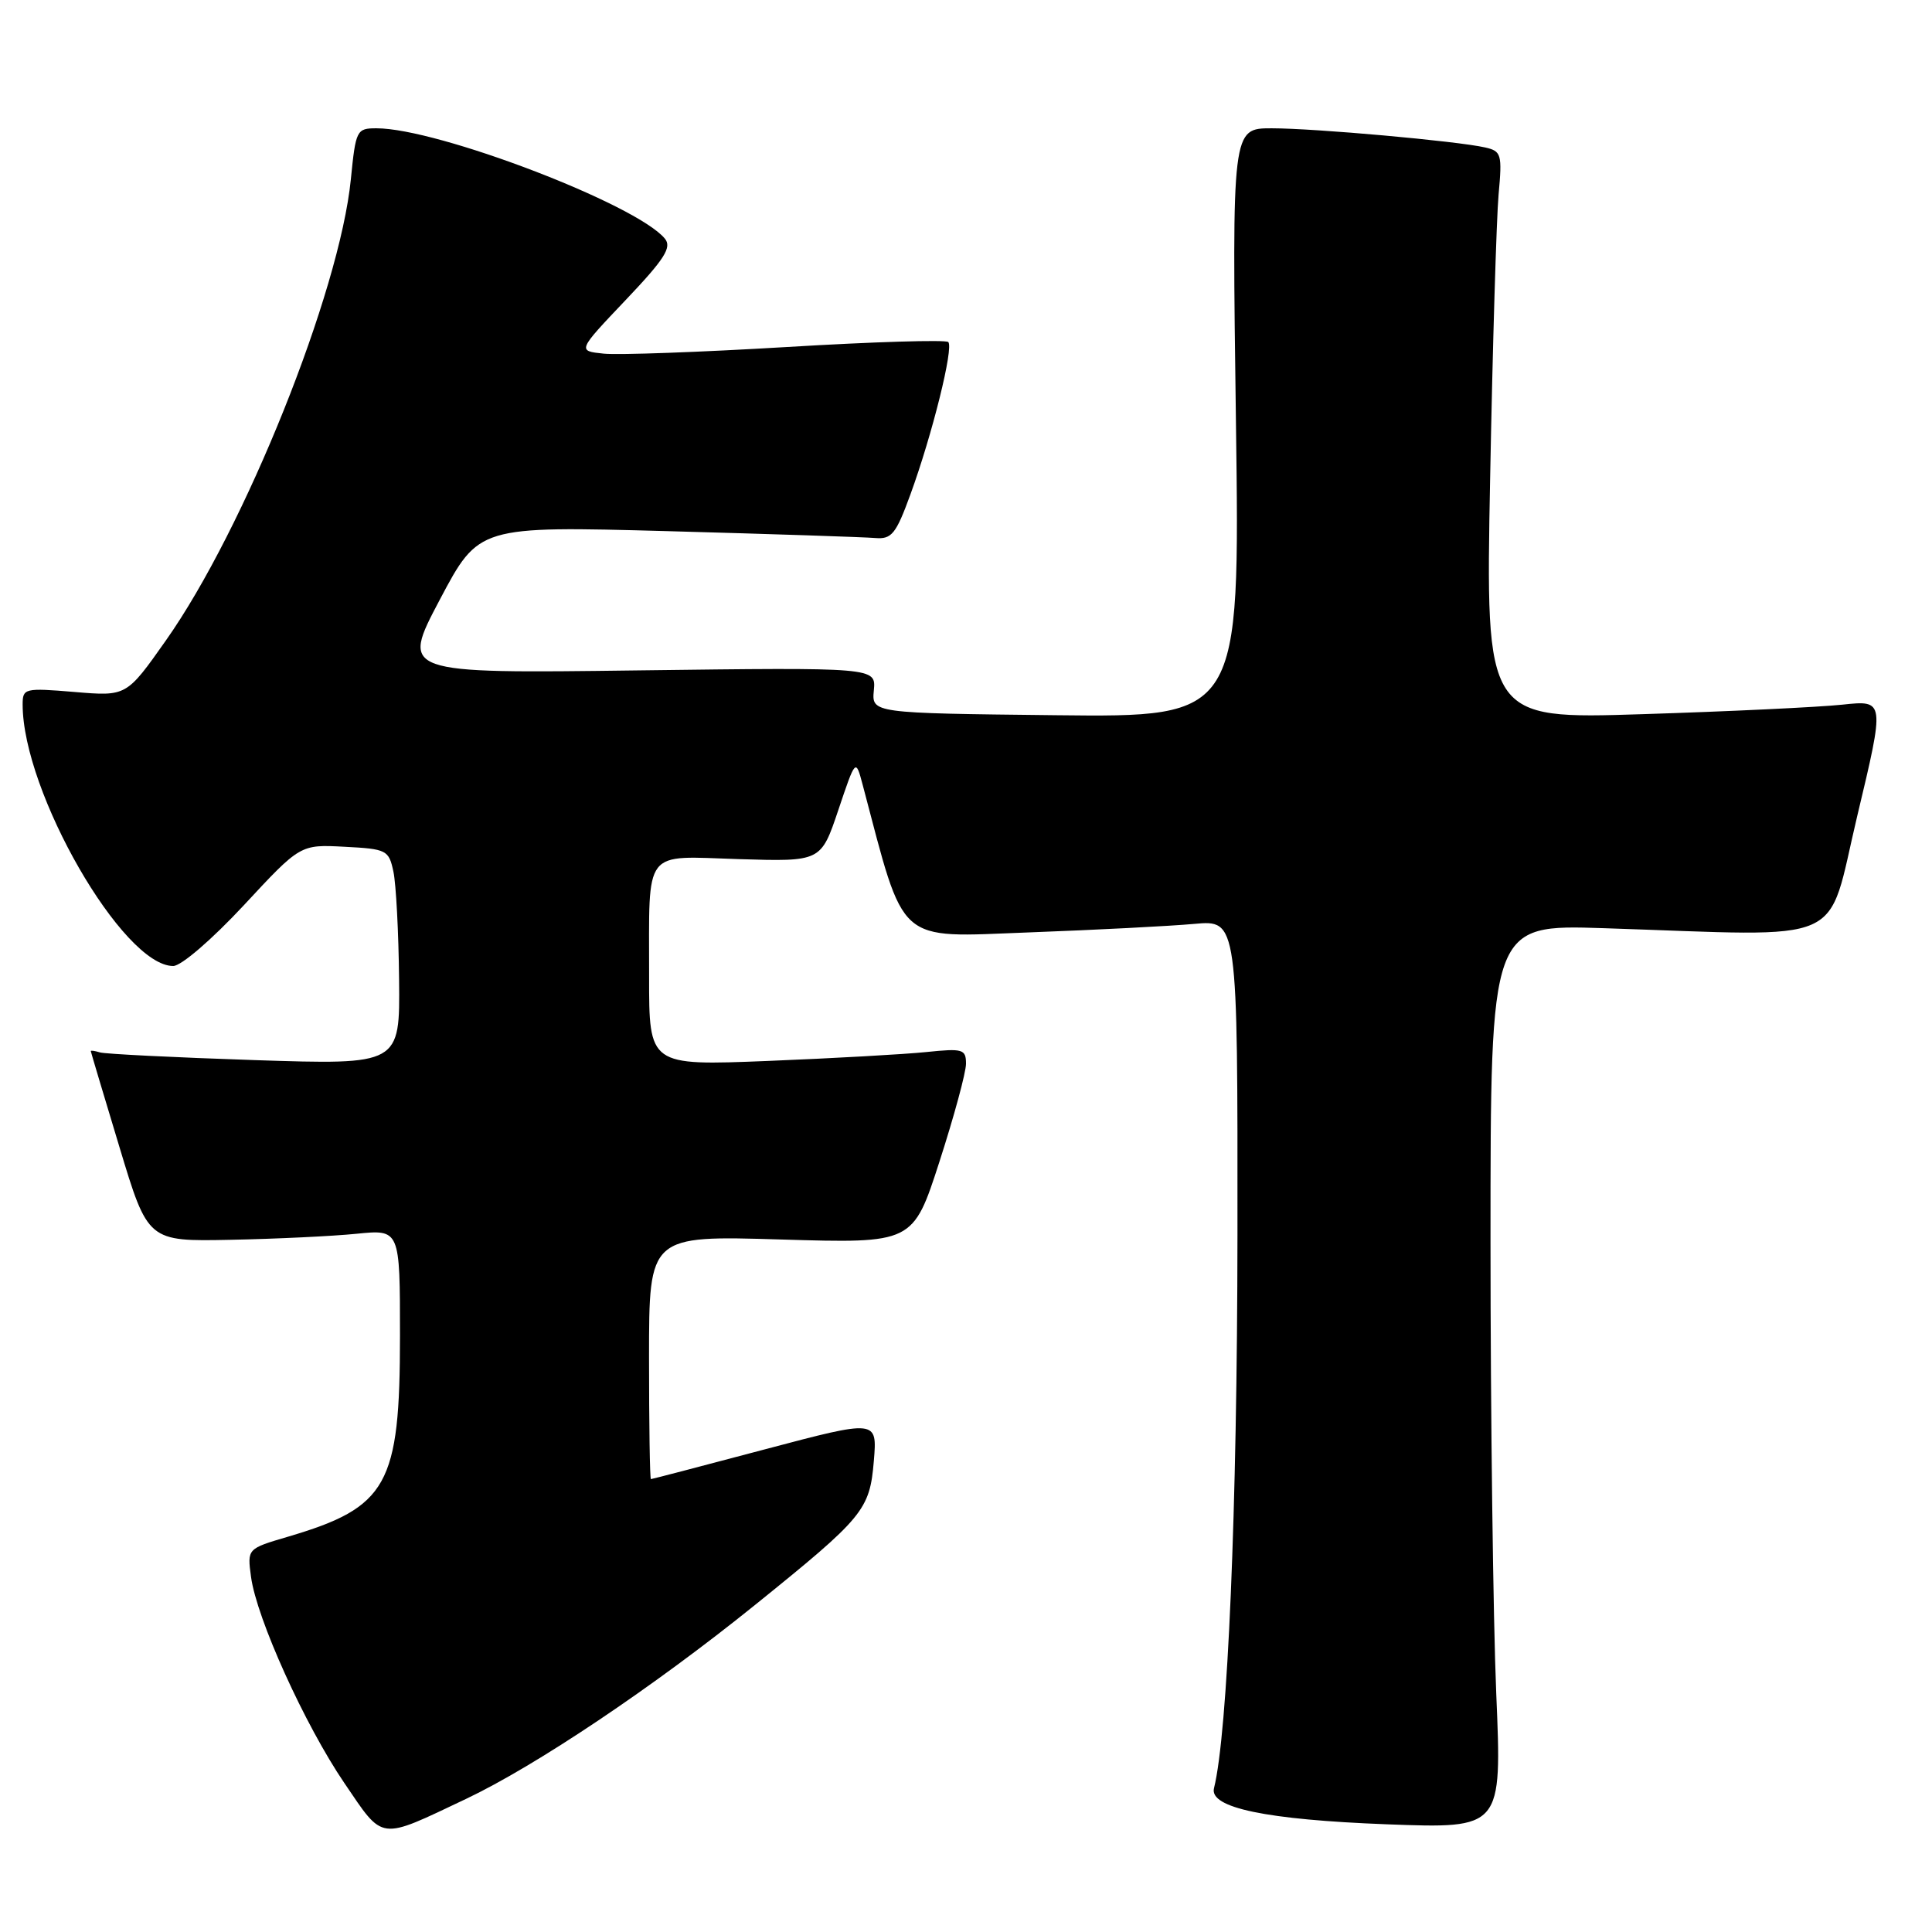 <?xml version="1.0" encoding="UTF-8" standalone="no"?>
<!DOCTYPE svg PUBLIC "-//W3C//DTD SVG 1.1//EN" "http://www.w3.org/Graphics/SVG/1.1/DTD/svg11.dtd" >
<svg xmlns="http://www.w3.org/2000/svg" xmlns:xlink="http://www.w3.org/1999/xlink" version="1.1" viewBox="0 0 256 256">
 <g >
 <path fill="currentColor"
d=" M 61.76 238.36 C 71.01 233.97 86.56 223.54 100.00 212.70 C 114.49 201.01 115.24 200.10 115.79 193.56 C 116.24 188.10 116.24 188.10 101.37 192.04 C 93.19 194.21 86.39 195.99 86.25 195.99 C 86.11 196.00 86.00 188.73 86.00 179.86 C 86.00 163.71 86.00 163.71 103.49 164.24 C 120.98 164.76 120.98 164.76 124.49 153.90 C 126.42 147.92 128.00 142.10 128.00 140.95 C 128.00 139.02 127.58 138.90 122.75 139.40 C 119.86 139.70 110.41 140.23 101.75 140.58 C 86.00 141.21 86.00 141.21 86.01 129.36 C 86.03 112.18 85.07 113.44 97.94 113.84 C 108.78 114.17 108.78 114.17 111.08 107.34 C 113.38 100.50 113.38 100.50 114.31 104.00 C 119.98 125.42 118.62 124.21 136.31 123.55 C 145.21 123.22 155.09 122.71 158.25 122.42 C 164.00 121.90 164.00 121.90 163.97 163.70 C 163.94 200.02 162.68 229.67 160.86 236.95 C 160.21 239.54 167.78 241.12 183.76 241.73 C 199.02 242.30 199.02 242.30 198.26 224.40 C 197.85 214.56 197.50 187.60 197.50 164.50 C 197.50 122.50 197.50 122.50 212.50 122.99 C 245.36 124.06 241.93 125.58 246.09 108.14 C 249.76 92.77 249.76 92.77 244.13 93.37 C 241.03 93.70 229.13 94.27 217.67 94.63 C 196.84 95.30 196.84 95.30 197.45 63.40 C 197.78 45.86 198.29 28.93 198.57 25.78 C 199.06 20.44 198.94 20.03 196.80 19.54 C 193.06 18.69 174.21 17.00 168.51 17.00 C 163.24 17.00 163.24 17.00 163.77 56.02 C 164.30 95.04 164.30 95.04 139.90 94.77 C 115.50 94.50 115.50 94.50 115.79 91.46 C 116.07 88.43 116.07 88.43 84.59 88.83 C 53.11 89.24 53.11 89.24 58.27 79.47 C 63.44 69.70 63.44 69.70 88.47 70.38 C 102.24 70.76 114.61 71.17 115.98 71.29 C 118.15 71.47 118.72 70.77 120.64 65.50 C 123.53 57.58 126.39 46.06 125.65 45.32 C 125.33 45.00 115.71 45.29 104.28 45.98 C 92.85 46.66 81.92 47.06 80.00 46.86 C 76.50 46.50 76.50 46.50 82.89 39.77 C 88.08 34.31 89.06 32.77 88.09 31.61 C 84.32 27.06 58.01 17.00 49.89 17.00 C 47.25 17.00 47.14 17.23 46.49 23.75 C 45.01 38.69 32.41 70.09 21.97 84.88 C 16.76 92.27 16.76 92.27 9.88 91.69 C 3.26 91.14 3.00 91.20 3.00 93.35 C 3.00 104.94 16.28 128.00 22.95 128.00 C 24.01 128.00 28.07 124.50 32.31 119.95 C 39.79 111.89 39.79 111.89 45.64 112.20 C 51.24 112.49 51.52 112.63 52.13 115.50 C 52.48 117.15 52.82 123.58 52.88 129.80 C 53.00 141.10 53.00 141.10 33.75 140.47 C 23.16 140.12 13.94 139.66 13.25 139.45 C 12.56 139.24 12.01 139.16 12.03 139.28 C 12.04 139.40 13.75 145.12 15.83 152.00 C 19.60 164.50 19.60 164.50 30.55 164.28 C 36.57 164.16 44.09 163.80 47.25 163.48 C 53.00 162.90 53.00 162.90 53.00 176.98 C 53.00 196.81 51.37 199.72 38.13 203.63 C 32.76 205.21 32.76 205.21 33.26 208.93 C 34.00 214.45 40.39 228.56 45.64 236.28 C 50.89 243.99 50.09 243.89 61.76 238.36 Z "/>
</g>
</svg>